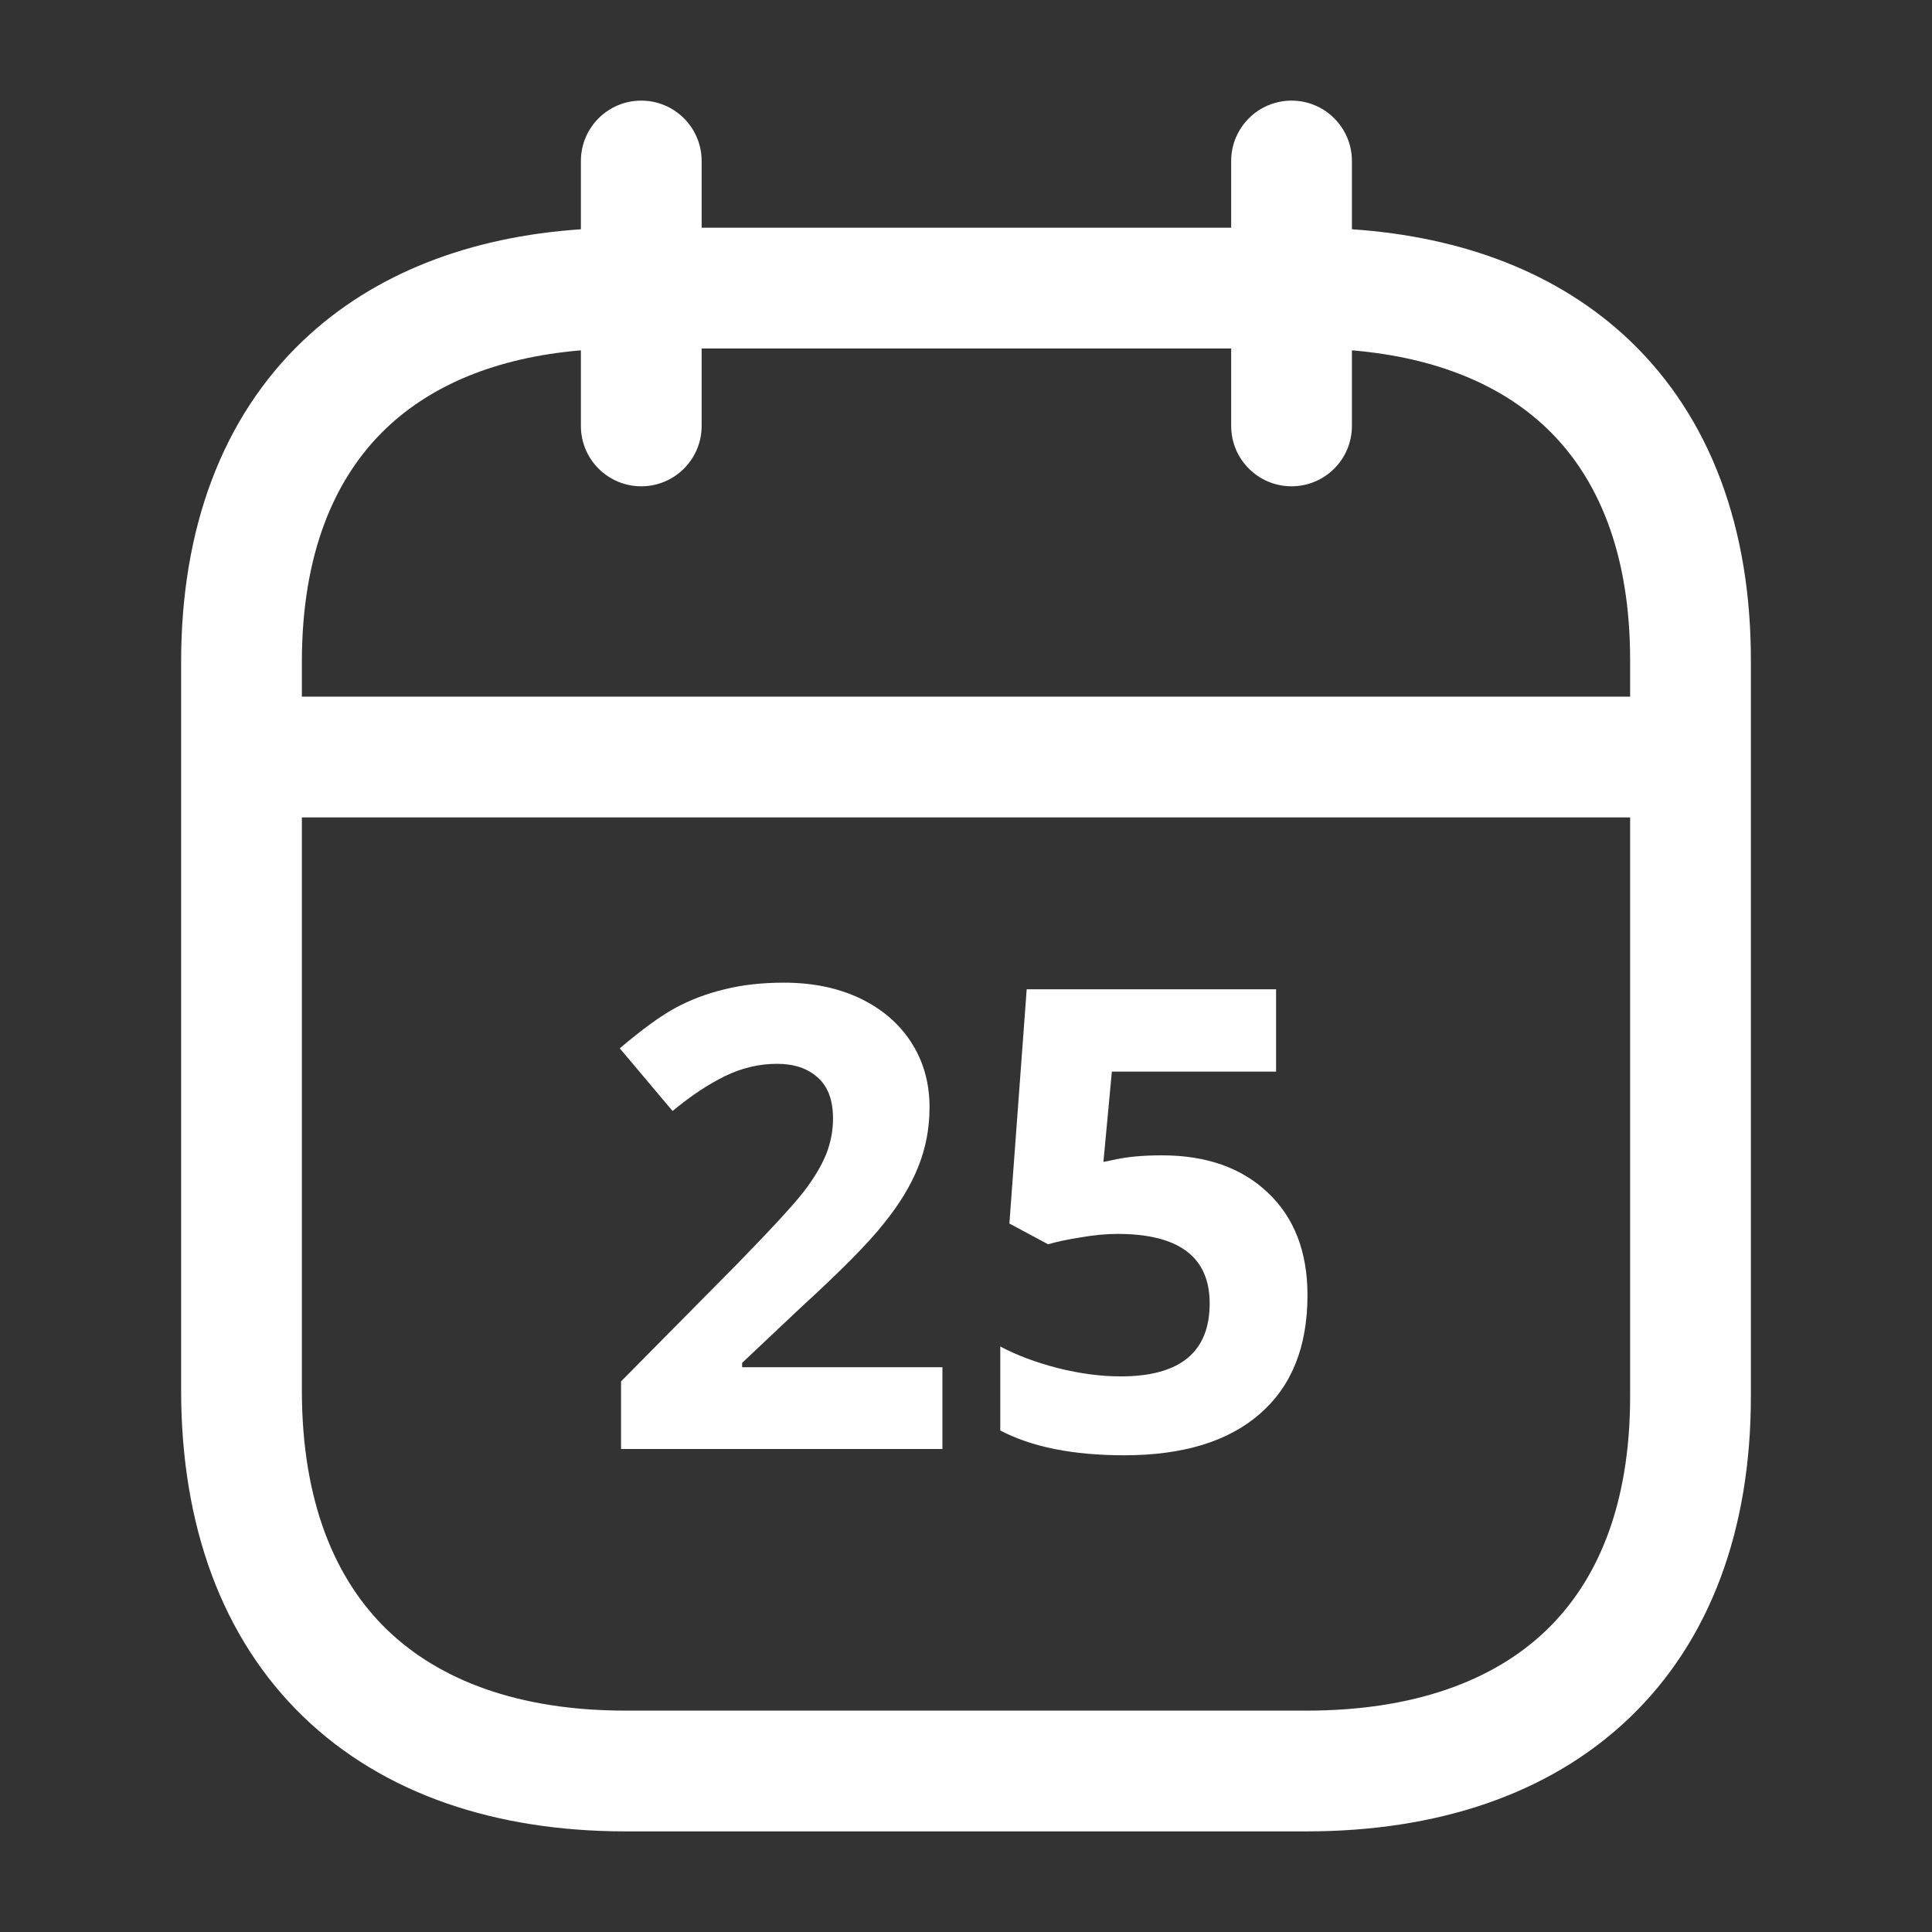<svg width="24" height="24" viewBox="0 0 24 24" fill="none" xmlns="http://www.w3.org/2000/svg">
<rect x="0" y="0" width="24" height="24" fill="#333333" stroke="none"/>
<path fill-rule="evenodd" clip-rule="evenodd" d="M16.044 1.25C16.458 1.25 16.794 1.586 16.794 2V2.848C18.168 2.941 19.362 3.389 20.245 4.23C21.25 5.189 21.755 6.566 21.75 8.223V17.348C21.75 19.005 21.243 20.384 20.237 21.344C19.237 22.299 17.838 22.75 16.229 22.75H7.771C6.163 22.75 4.763 22.29 3.762 21.32C2.758 20.346 2.25 18.951 2.25 17.272V8.222C2.25 6.563 2.76 5.187 3.767 4.229C4.652 3.389 5.845 2.941 7.216 2.848V2C7.216 1.586 7.551 1.25 7.966 1.25C8.38 1.25 8.716 1.586 8.716 2V2.829H15.294V2C15.294 1.586 15.63 1.25 16.044 1.25ZM15.294 5.291V4.329H8.716V5.291C8.716 5.705 8.38 6.041 7.966 6.041C7.551 6.041 7.216 5.705 7.216 5.291V4.352C6.16 4.441 5.357 4.788 4.801 5.317C4.157 5.929 3.75 6.874 3.75 8.222V8.654H20.25V8.222L20.25 8.22C20.254 6.871 19.851 5.927 19.21 5.316C18.656 4.788 17.853 4.441 16.794 4.352V5.291C16.794 5.705 16.458 6.041 16.044 6.041C15.63 6.041 15.294 5.705 15.294 5.291ZM3.75 17.272V10.154H20.25V17.348C20.25 18.697 19.844 19.645 19.201 20.259C18.553 20.878 17.566 21.25 16.229 21.25H7.771C6.442 21.25 5.457 20.873 4.806 20.243C4.159 19.616 3.75 18.647 3.75 17.272ZM7.715 18H11.707V16.984H9.219V16.93L9.953 16.238C10.443 15.79 10.784 15.445 10.976 15.203C11.172 14.961 11.315 14.725 11.406 14.496C11.5 14.264 11.547 14.017 11.547 13.754C11.547 13.452 11.471 13.184 11.32 12.949C11.169 12.715 10.957 12.533 10.684 12.402C10.41 12.272 10.095 12.207 9.738 12.207C9.467 12.207 9.223 12.234 9.004 12.289C8.785 12.341 8.583 12.417 8.398 12.516C8.214 12.615 7.98 12.784 7.699 13.023L8.355 13.801C8.582 13.613 8.799 13.469 9.008 13.367C9.216 13.266 9.431 13.215 9.652 13.215C9.863 13.215 10.031 13.271 10.156 13.383C10.284 13.495 10.348 13.665 10.348 13.895C10.348 14.048 10.319 14.197 10.262 14.34C10.204 14.483 10.111 14.639 9.98 14.809C9.85 14.975 9.573 15.276 9.148 15.711L7.715 17.16V18ZM15.75 14.816C15.425 14.507 14.986 14.352 14.434 14.352C14.199 14.352 14.003 14.37 13.844 14.406L13.707 14.434L13.812 13.312H15.852V12.289H12.754L12.539 15.199L13.02 15.457C13.124 15.426 13.259 15.397 13.426 15.371C13.592 15.342 13.745 15.328 13.883 15.328C14.646 15.328 15.027 15.616 15.027 16.191C15.027 16.796 14.659 17.098 13.922 17.098C13.677 17.098 13.418 17.064 13.145 16.996C12.871 16.926 12.632 16.836 12.426 16.727V17.77C12.816 17.975 13.329 18.078 13.965 18.078C14.697 18.078 15.259 17.906 15.652 17.562C16.046 17.219 16.242 16.728 16.242 16.09C16.242 15.551 16.078 15.126 15.75 14.816Z" fill="white"/>
</svg>
